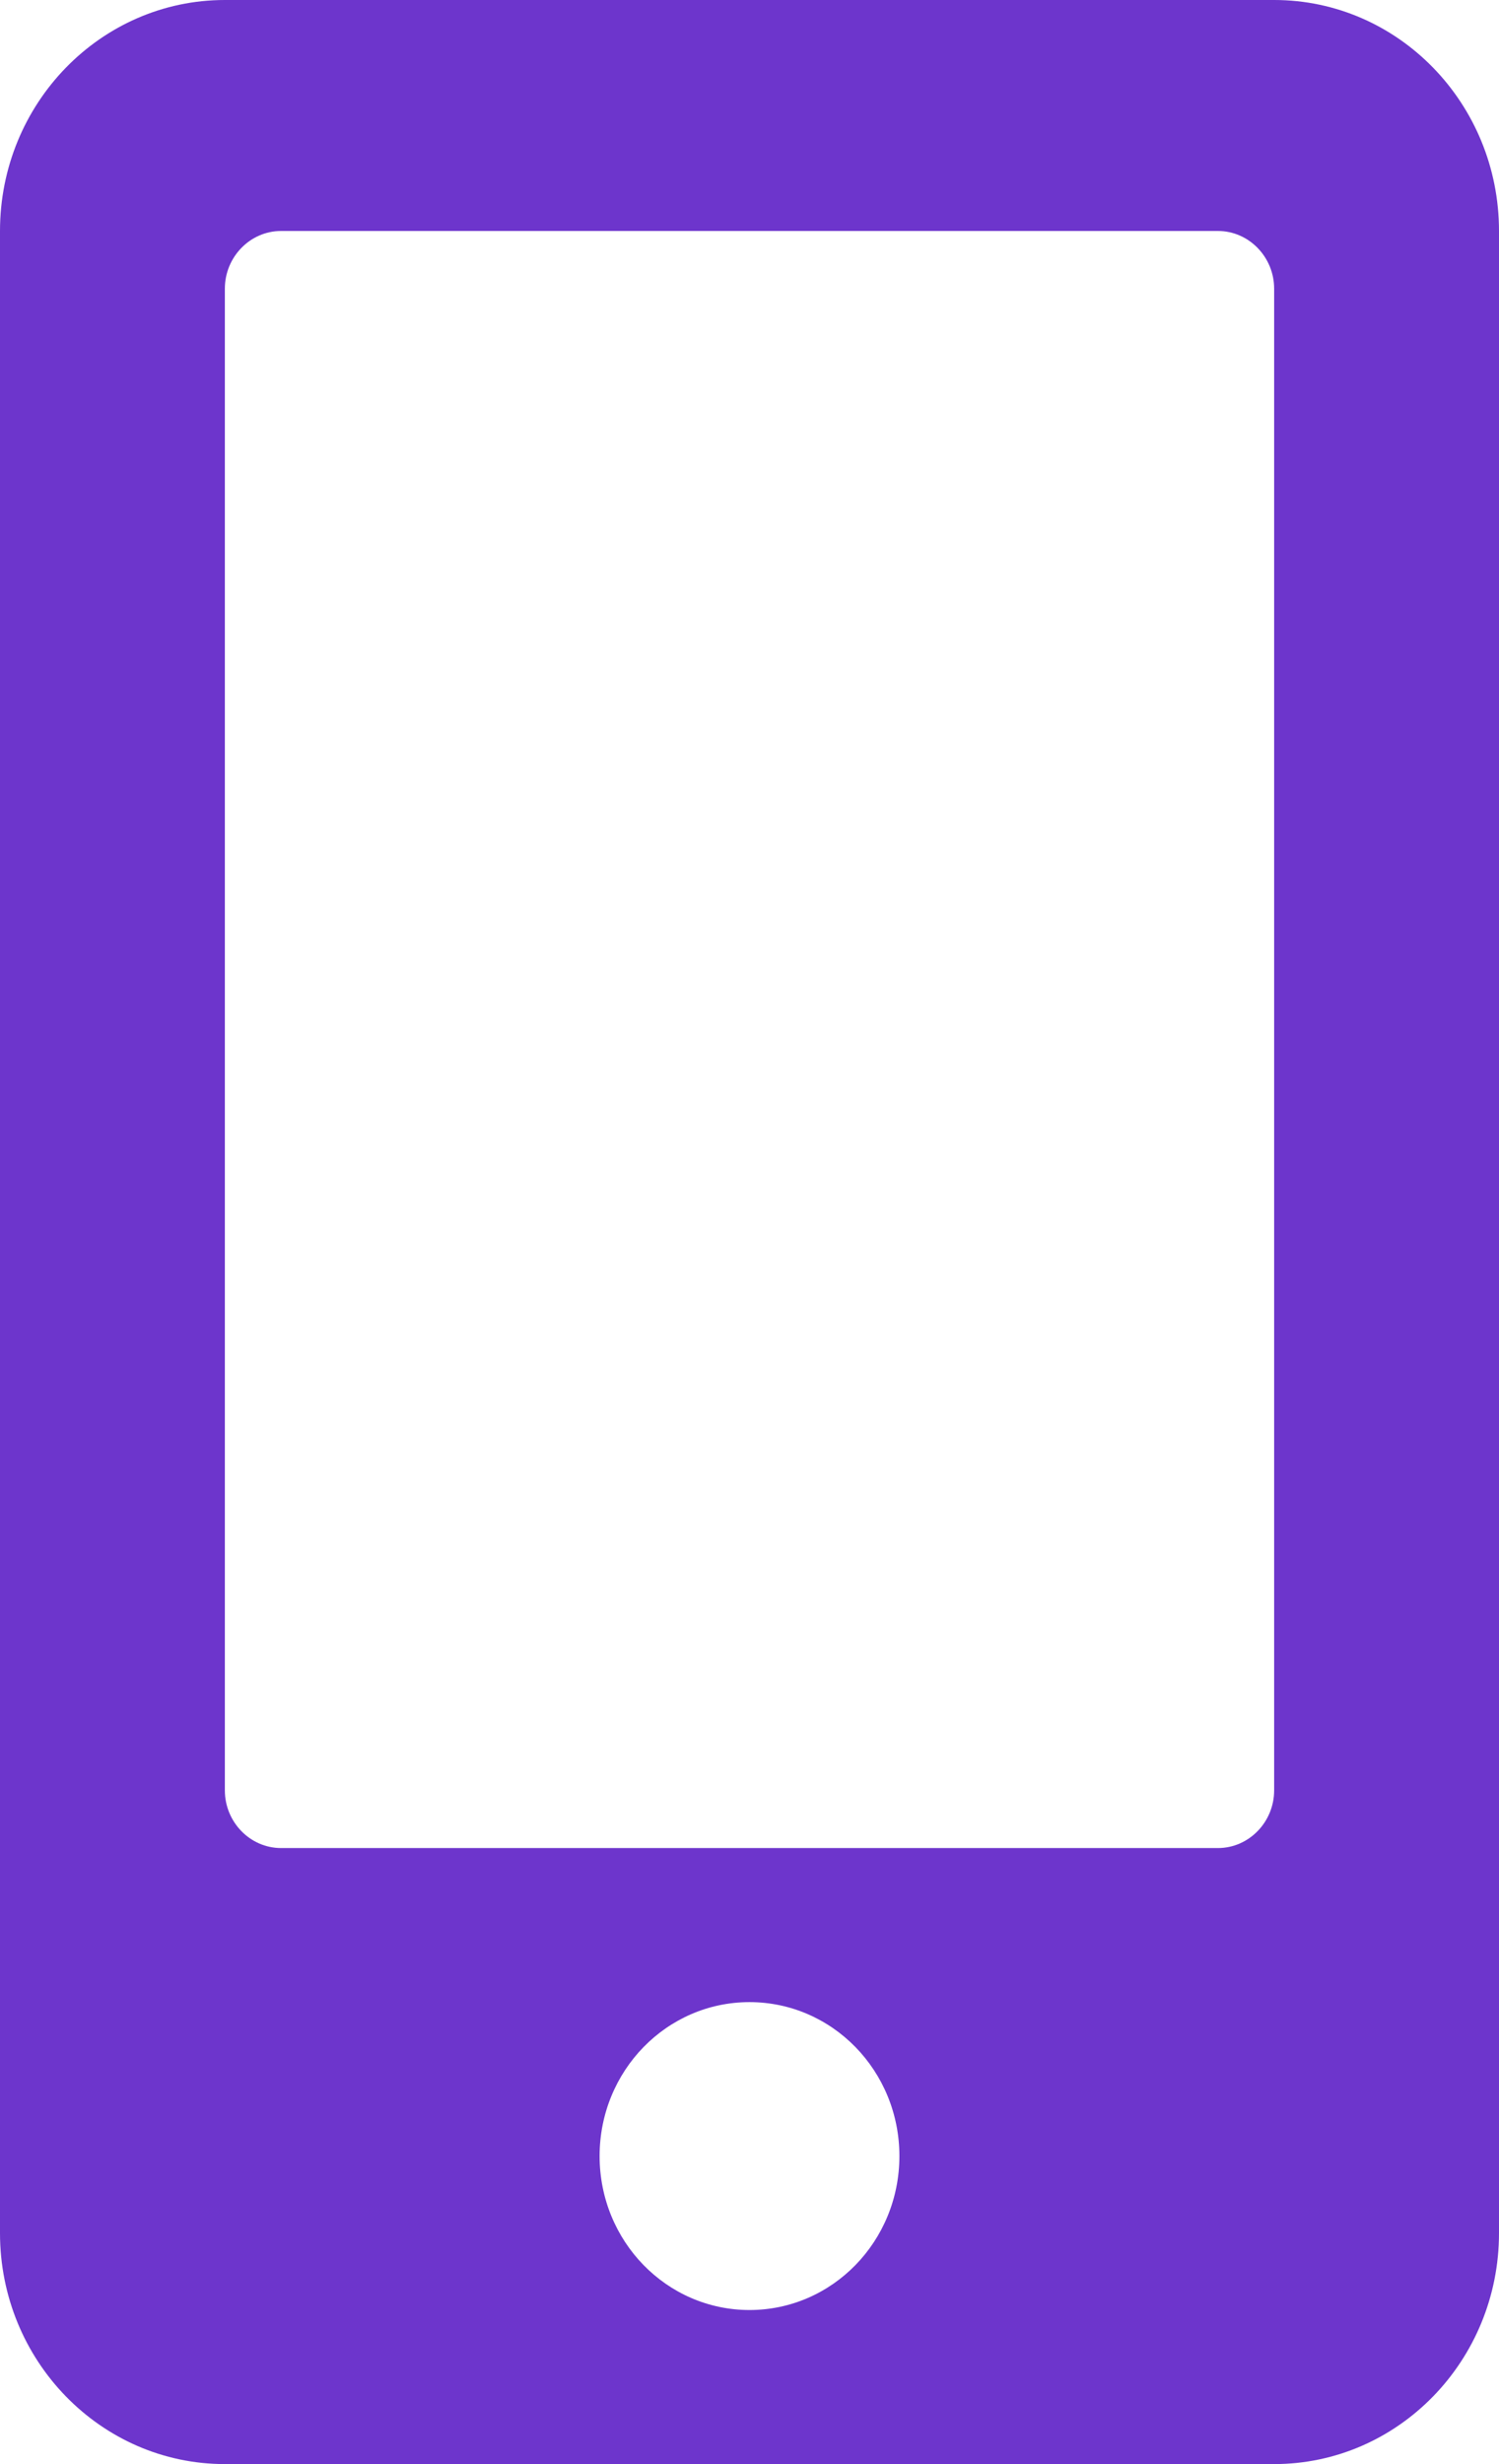 <svg width="14" height="23" viewBox="0 0 14 23" fill="none" xmlns="http://www.w3.org/2000/svg">
<path d="M2.1 0H11.9C13.059 0 14 0.966 14 2.156V20.844C14 22.034 13.059 23 11.9 23H2.1C0.941 23 0 22.034 0 20.844V2.156C0 0.966 0.941 0 2.1 0ZM7 21.562C7.774 21.562 8.4 20.92 8.4 20.125C8.4 19.33 7.774 18.688 7 18.688C6.226 18.688 5.6 19.33 5.6 20.125C5.6 20.92 6.226 21.562 7 21.562ZM2.1 16.711C2.1 17.007 2.336 17.25 2.625 17.25H11.375C11.664 17.25 11.9 17.007 11.9 16.711V2.695C11.9 2.399 11.664 2.156 11.375 2.156H2.625C2.336 2.156 2.1 2.399 2.1 2.695V16.711Z" fill="#6D35CC"/>
</svg>
